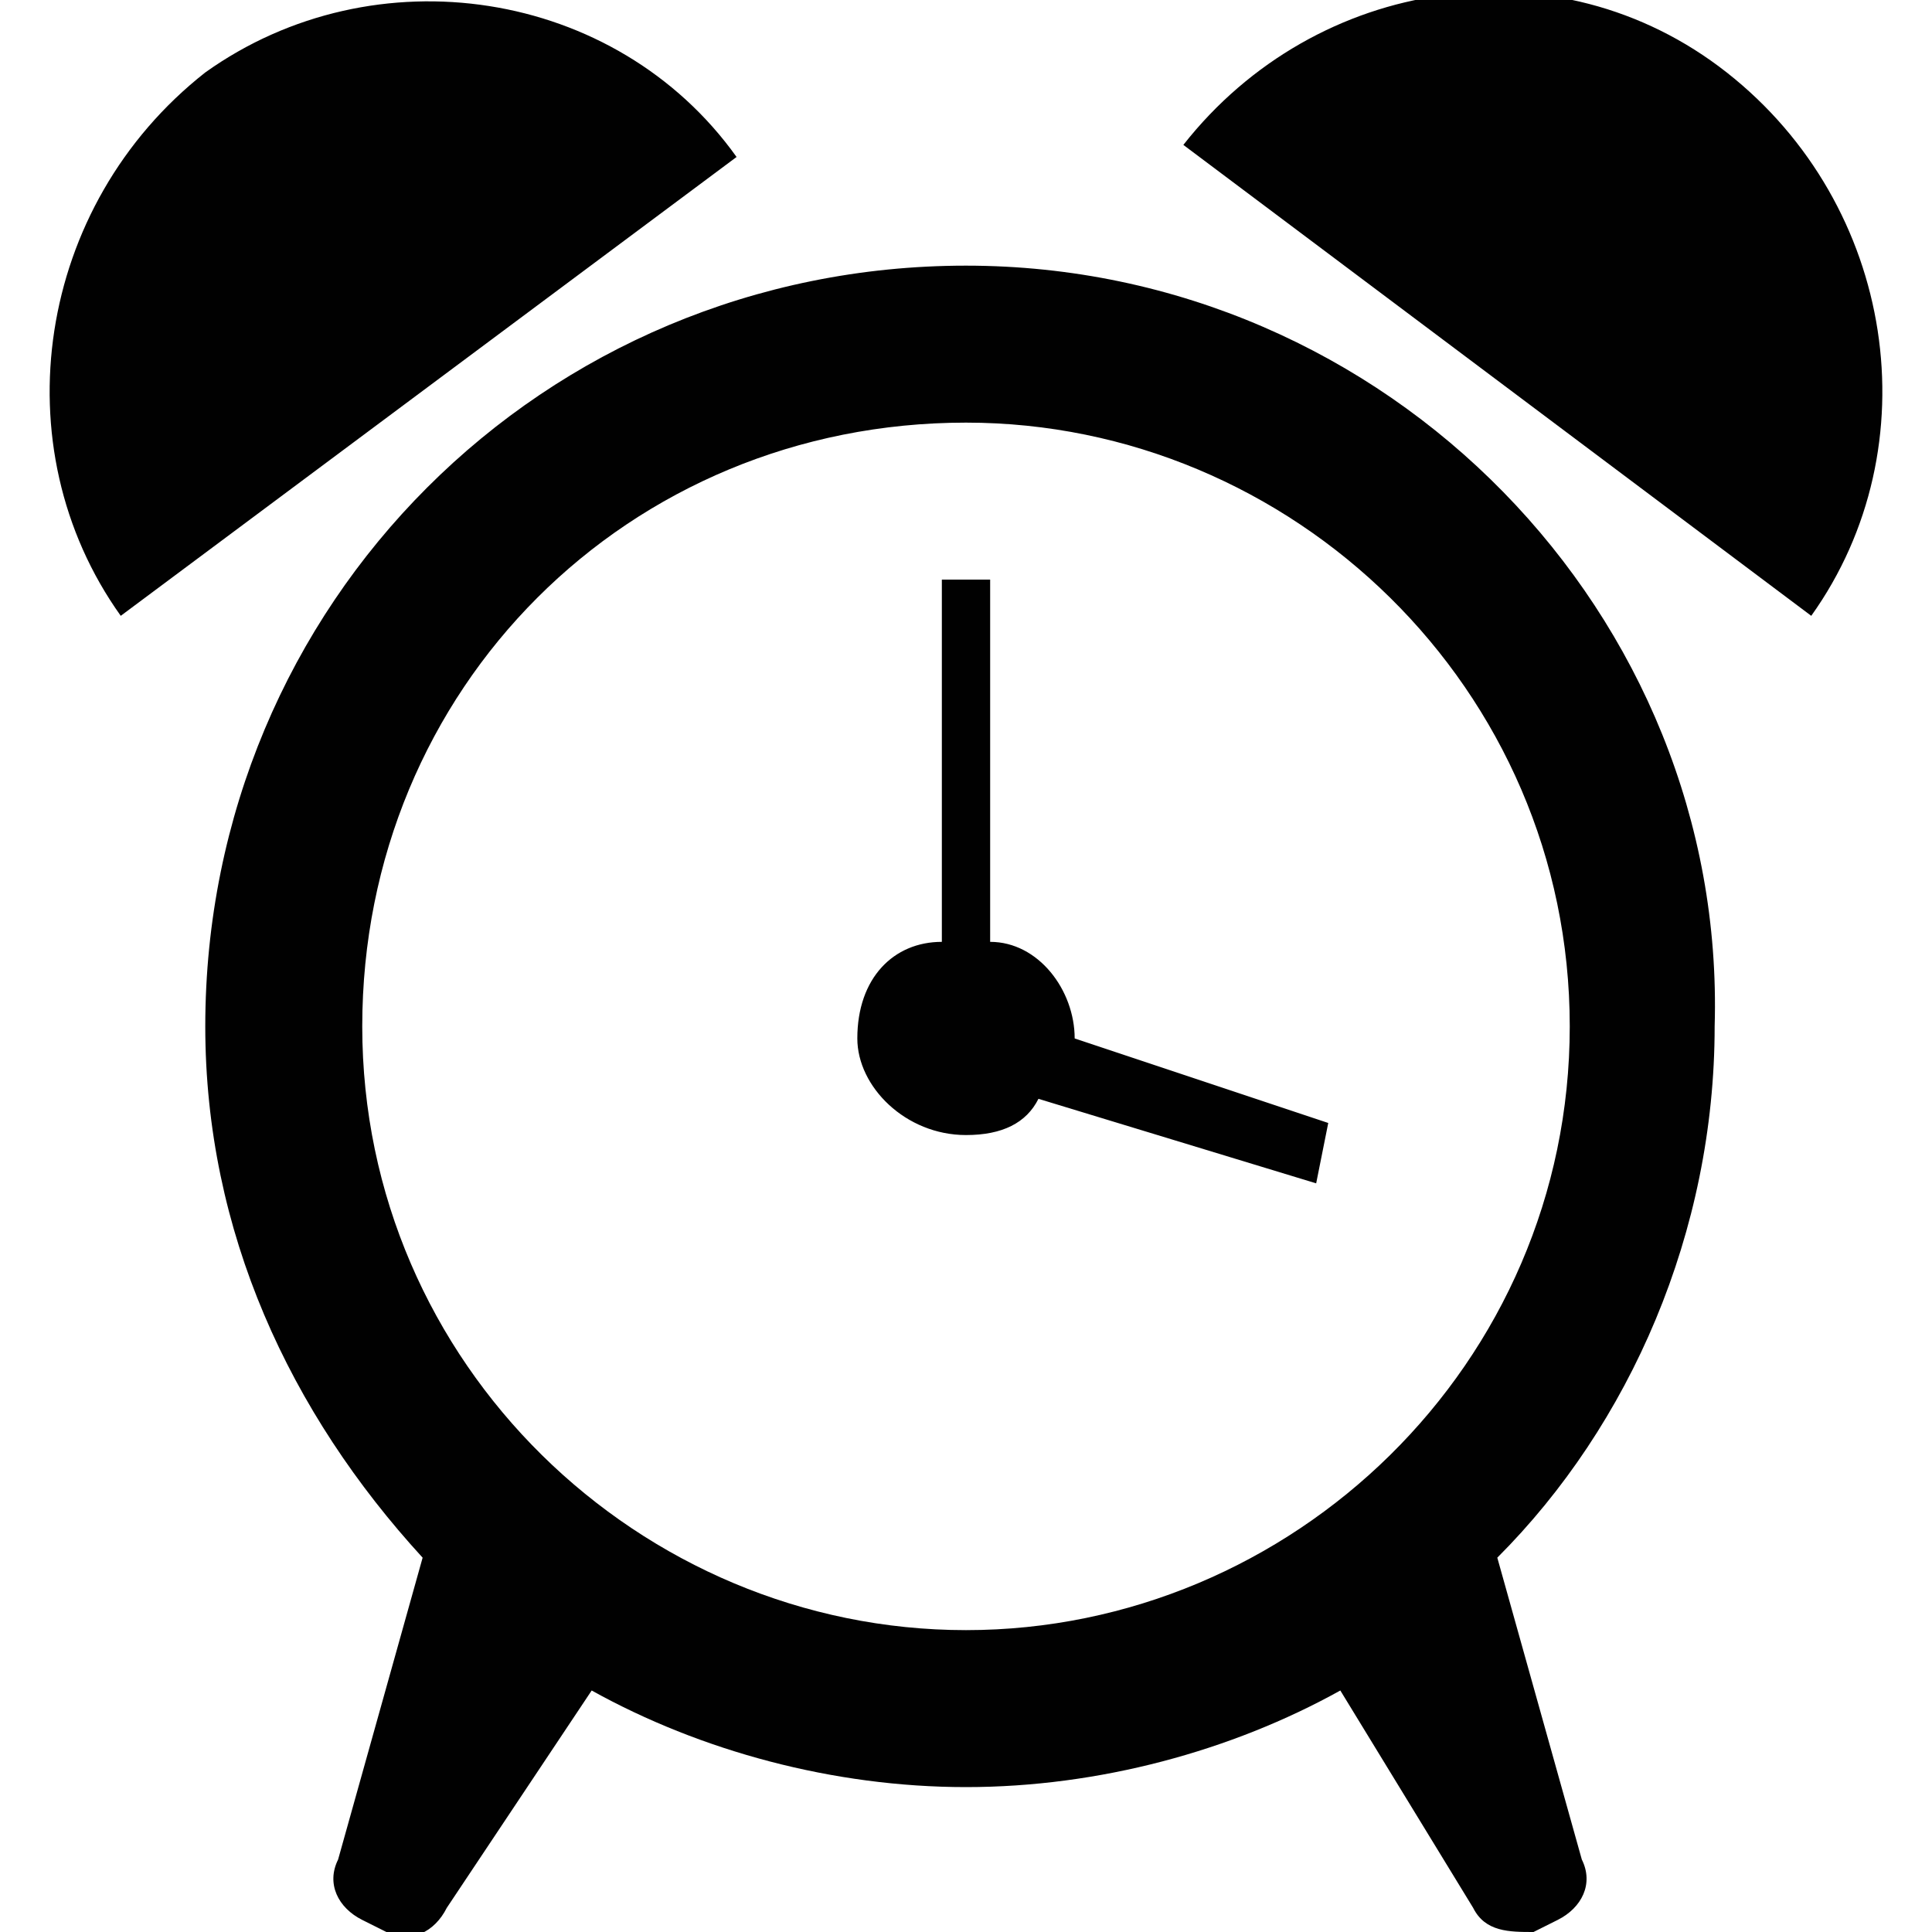 <?xml version="1.0" encoding="utf-8"?>
<!-- Generator: Adobe Illustrator 16.0.0, SVG Export Plug-In . SVG Version: 6.00 Build 0)  -->
<!DOCTYPE svg PUBLIC "-//W3C//DTD SVG 1.1//EN" "http://www.w3.org/Graphics/SVG/1.1/DTD/svg11.dtd">
<svg version="1.1" id="Layer_1" xmlns="http://www.w3.org/2000/svg" xmlns:xlink="http://www.w3.org/1999/xlink" x="0px" y="0px"
	 width="16px" height="16px" viewBox="0 0 16 16" enable-background="new 0 0 16 16" xml:space="preserve">
<g>
	<g>
		<path fill="#010101" d="M1.7,0.6C0.3,1.7,0,3.7,1,5.1l5.1-3.8C5.1-0.1,3.1-0.4,1.7,0.6z M14.3,0.6c-1.4-1.1-3.4-0.8-4.5,0.6
			L15,5.1C16,3.7,15.7,1.7,14.3,0.6z M8,2.2c-3.5,0-6.3,2.8-6.3,6.3c0,1.7,0.7,3.2,1.8,4.4l-0.7,2.5c-0.1,0.2,0,0.4,0.2,0.5L3.2,16
			c0.2,0.1,0.4,0,0.5-0.2L4.9,14c0.9,0.5,2,0.8,3.1,0.8c1.1,0,2.2-0.3,3.1-0.8l1.1,1.8c0.1,0.2,0.3,0.2,0.5,0.2l0.2-0.1
			c0.2-0.1,0.3-0.3,0.2-0.5l-0.7-2.5c1.1-1.1,1.8-2.7,1.8-4.4C14.3,5.1,11.5,2.2,8,2.2z M8,13.5c-2.7,0-5-2.2-5-5s2.2-5,5-5
			c2.7,0,5,2.2,5,5S10.7,13.5,8,13.5z M8.9,8.6c0-0.4-0.3-0.8-0.7-0.8v-3H7.8v3C7.4,7.8,7.1,8.1,7.1,8.6C7.1,9,7.5,9.4,8,9.4
			c0.3,0,0.5-0.1,0.6-0.3l2.3,0.7l0.1-0.5L8.9,8.6C8.9,8.6,8.9,8.6,8.9,8.6z"/>
	</g>
</g>
</svg>
